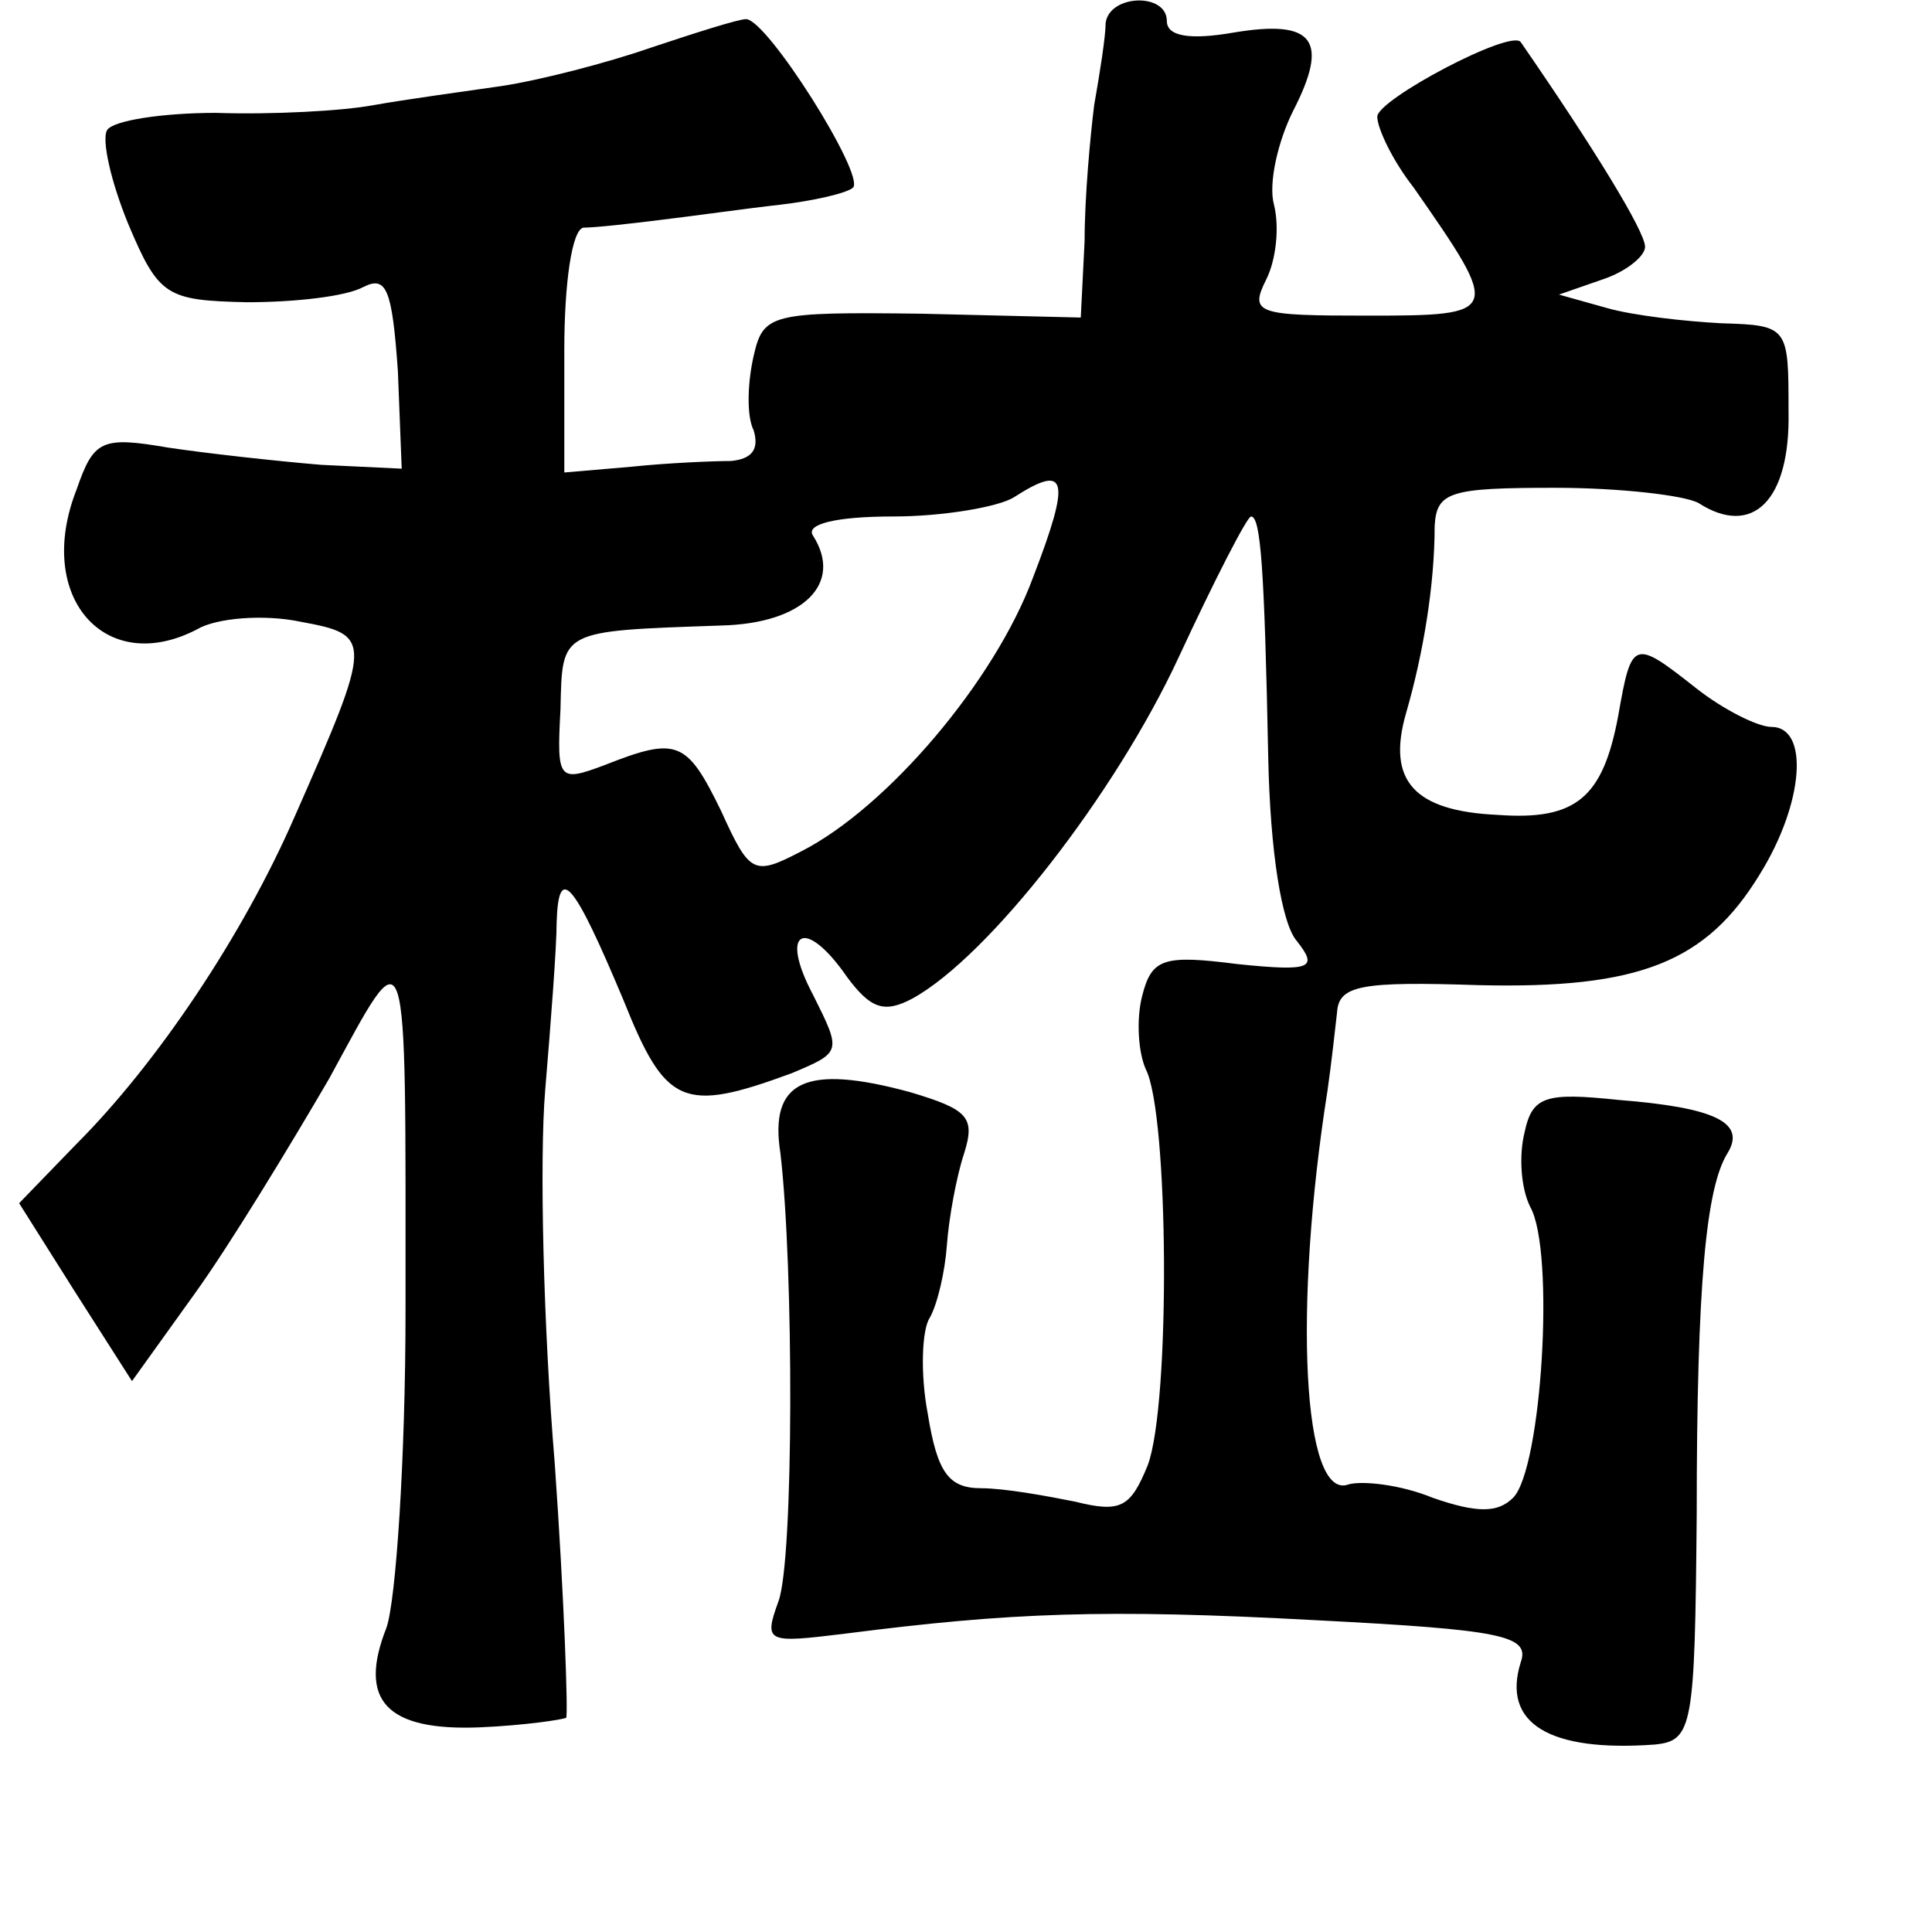 <?xml version="1.0" standalone="no"?>
<!DOCTYPE svg PUBLIC "-//W3C//DTD SVG 20010904//EN"
 "http://www.w3.org/TR/2001/REC-SVG-20010904/DTD/svg10.dtd">
<svg version="1.0" xmlns="http://www.w3.org/2000/svg"
 width="101pt" height="101pt" viewBox="0 0 101 101"
 preserveAspectRatio="xMidYMid meet">
<g transform="translate(0,101) scale(0.1,-0.1)"
fill="#000000" stroke="none">
<path d="M578 998 c0 -7 -3 -26 -6 -43 -2 -16 -5 -48 -5 -71 l-2 -40 -83 2
c-79 1 -83 0 -88 -22 -3 -13 -4 -31 0 -39 3 -10 -1 -15 -12 -16 -9 0 -33 -1
-52 -3 l-35 -3 0 64 c0 35 4 63 10 64 6 0 24 2 40 4 17 2 45 6 63 8 17 2 35 6
38 9 6 7 -45 88 -56 88 -4 0 -26 -7 -50 -15 -23 -8 -58 -17 -78 -20 -21 -3
-50 -7 -67 -10 -16 -3 -53 -5 -82 -4 -28 0 -54 -4 -57 -9 -3 -5 2 -27 11 -49
16 -38 20 -40 62 -41 25 0 52 3 61 8 12 6 15 -1 18 -44 l2 -51 -42 2 c-24 2
-60 6 -80 9 -35 6 -39 4 -48 -22 -22 -56 15 -98 63 -73 10 6 35 8 54 4 38 -7
38 -9 -3 -102 -27 -62 -72 -129 -114 -171 l-30 -31 29 -46 30 -47 33 46 c18
25 49 76 70 112 42 77 40 83 40 -121 0 -77 -5 -152 -10 -166 -15 -38 0 -54 49
-52 23 1 43 4 45 5 1 2 -1 62 -6 133 -6 72 -8 159 -5 195 3 36 6 75 6 88 1 31
9 21 35 -41 22 -55 31 -59 88 -38 26 11 26 11 11 41 -18 34 -4 41 18 9 12 -16
19 -19 34 -11 40 22 106 107 139 178 19 41 36 74 38 74 5 0 7 -26 9 -126 1
-49 7 -87 15 -96 11 -14 8 -16 -31 -12 -39 5 -45 3 -50 -17 -3 -12 -2 -29 2
-38 12 -23 13 -175 1 -207 -9 -22 -14 -25 -38 -19 -15 3 -37 7 -49 7 -17 0
-23 8 -28 39 -4 21 -3 44 1 50 4 7 8 24 9 38 1 14 5 36 9 48 6 19 2 23 -28 32
-55 15 -74 6 -68 -32 7 -60 7 -212 -1 -234 -8 -22 -6 -22 35 -17 86 11 135 13
246 7 97 -5 112 -8 107 -22 -10 -32 15 -47 70 -43 20 2 21 9 22 120 0 122 5
171 16 189 10 16 -6 24 -57 28 -38 4 -45 2 -49 -17 -3 -12 -2 -29 3 -39 13
-23 6 -137 -9 -152 -8 -8 -19 -8 -42 0 -17 7 -37 9 -44 7 -24 -9 -29 92 -11
206 2 14 4 32 5 41 1 14 13 16 74 14 84 -2 119 12 147 58 23 37 26 77 6 77 -7
0 -25 9 -39 20 -33 26 -34 26 -41 -14 -8 -43 -22 -55 -63 -52 -44 2 -58 18
-48 53 9 31 15 67 15 98 1 18 8 20 63 20 34 0 68 -4 75 -8 28 -18 48 1 47 48
0 44 0 45 -35 46 -19 1 -46 4 -60 8 l-25 7 23 8 c12 4 22 12 22 17 0 8 -27 52
-65 107 -5 7 -75 -30 -75 -39 0 -6 8 -23 19 -37 46 -66 46 -67 -24 -67 -58 0
-62 1 -53 19 5 10 7 27 4 39 -3 11 2 33 10 49 19 37 11 48 -31 41 -23 -4 -35
-2 -35 6 0 15 -30 14 -32 -1z m-38 -290 c-20 -54 -76 -120 -121 -143 -25 -13
-27 -12 -42 21 -18 37 -23 39 -61 24 -24 -9 -25 -8 -23 29 1 42 -1 41 84 44
43 1 64 22 48 47 -4 6 12 10 42 10 26 0 55 5 63 10 28 18 30 10 10 -42z"/>
</g>
</svg>
